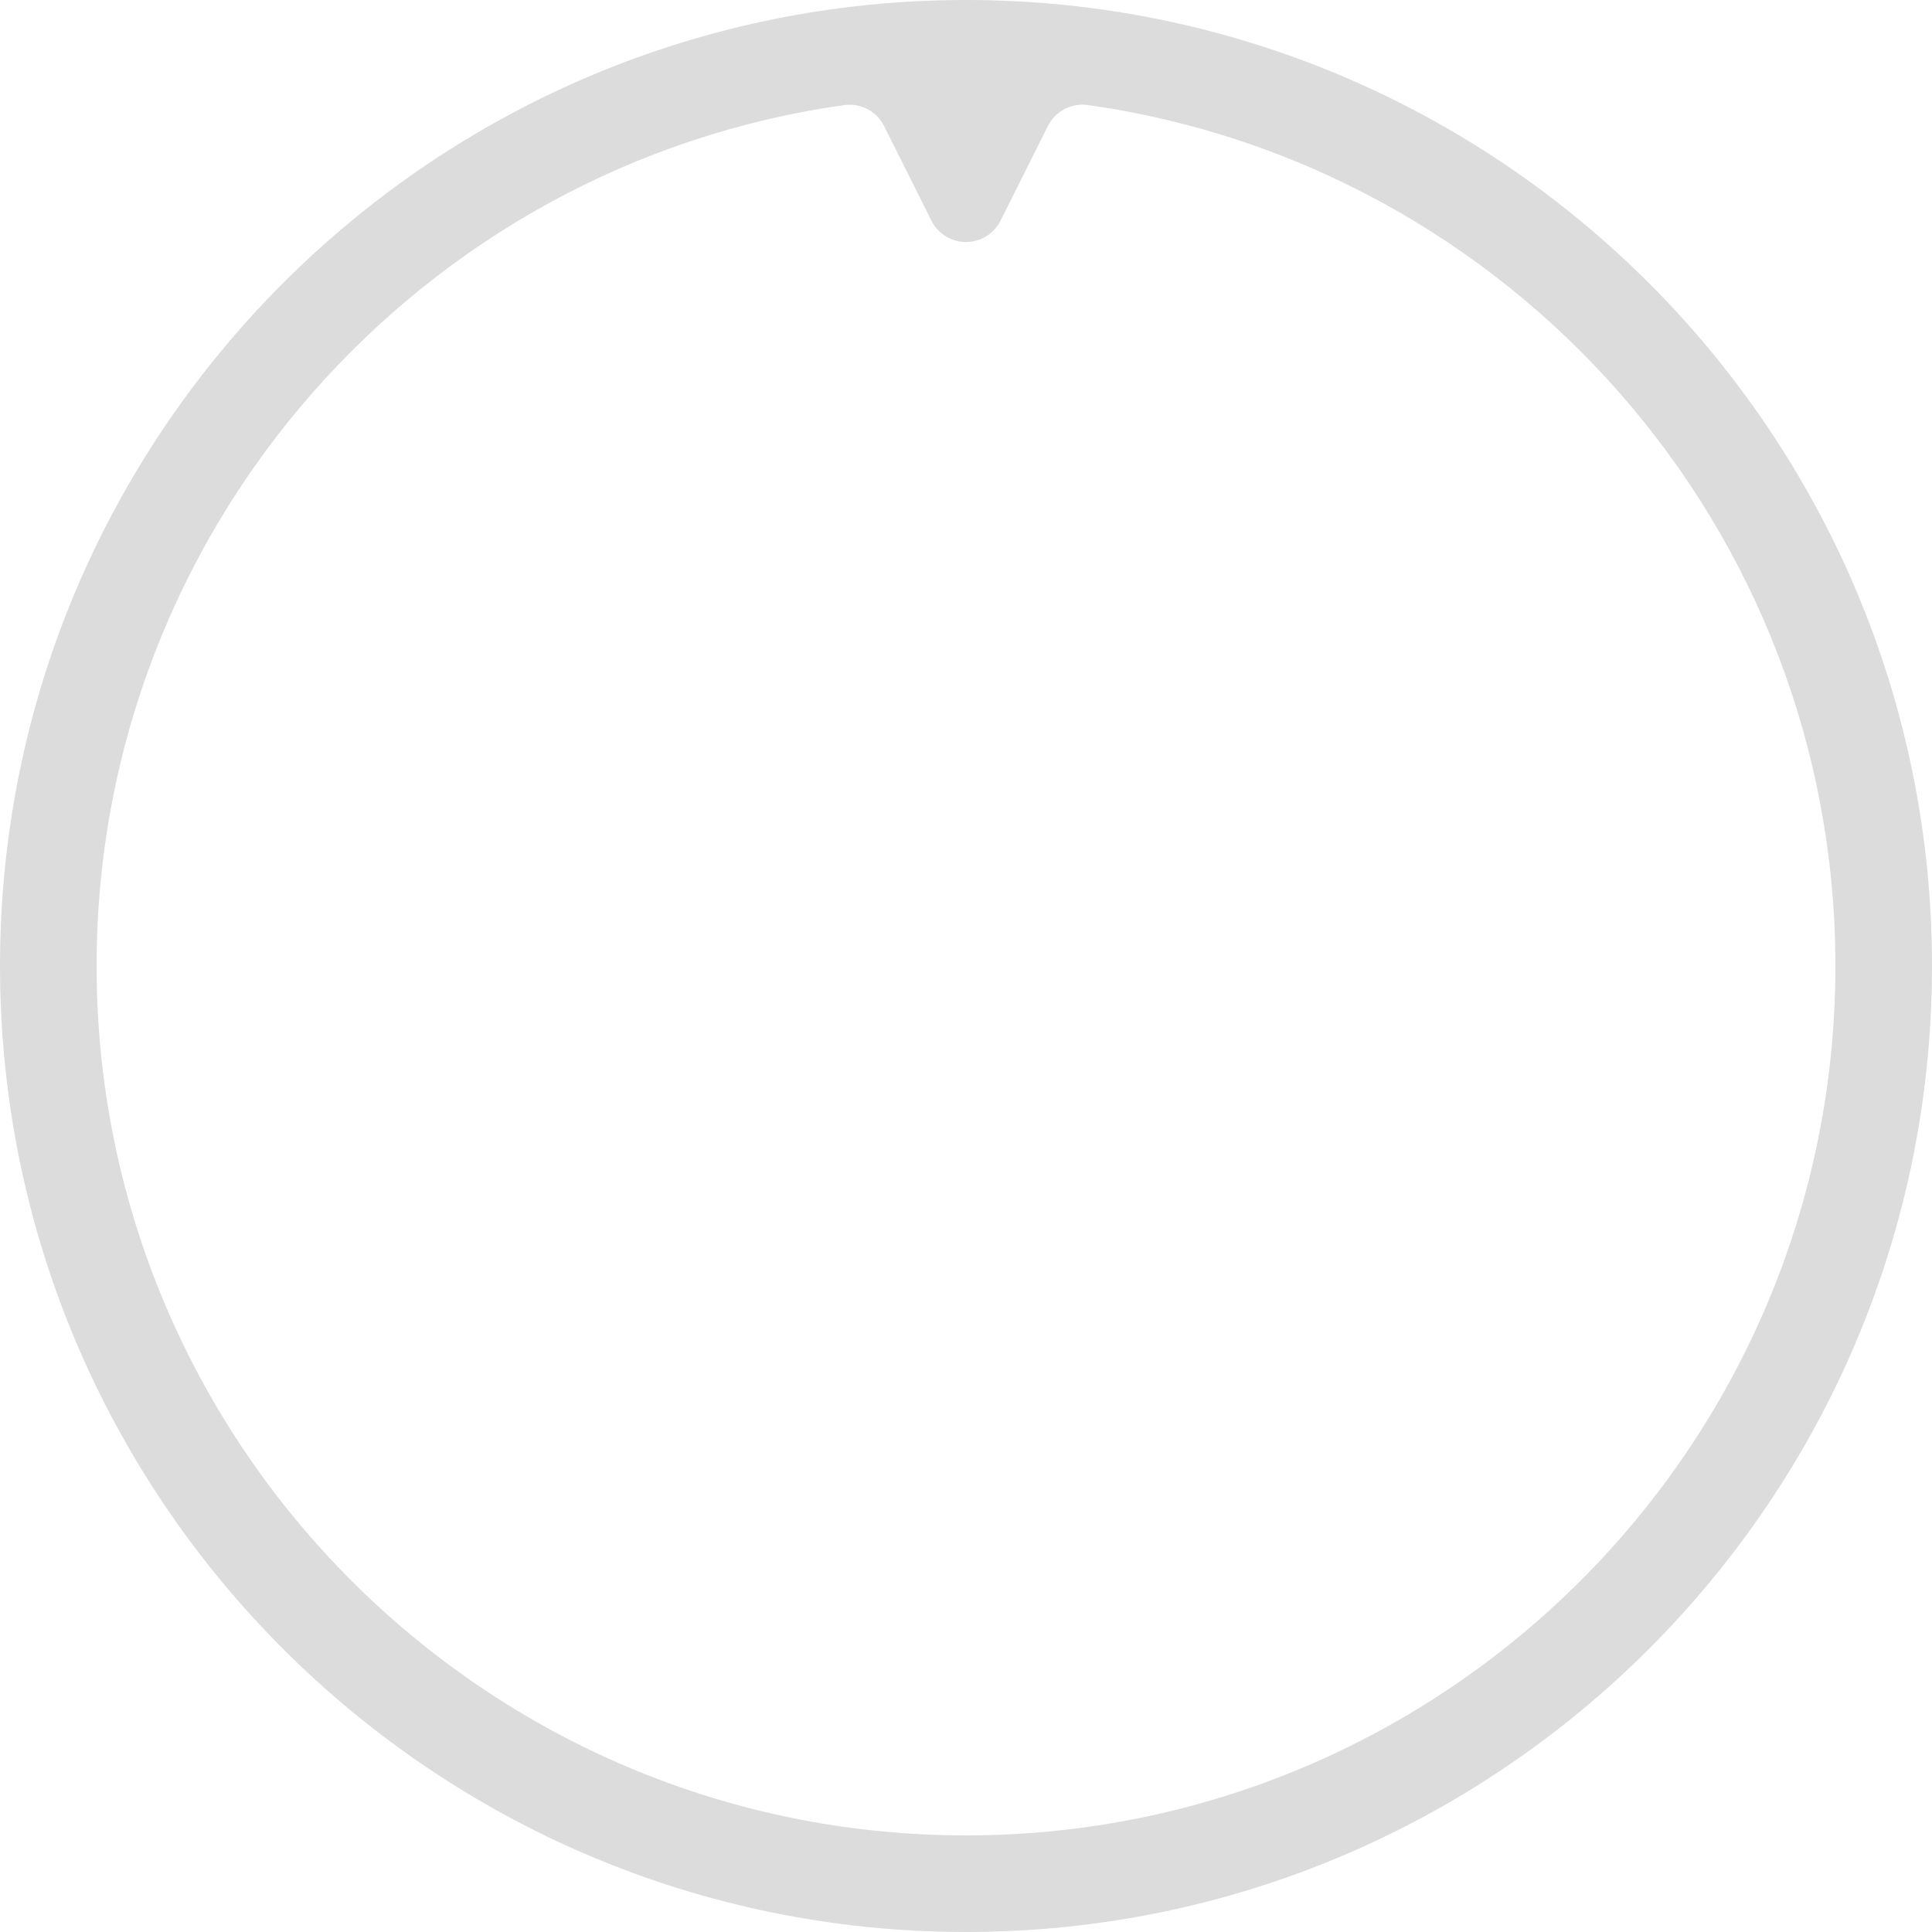 <?xml version="1.0" encoding="UTF-8" standalone="no"?>
<!DOCTYPE svg PUBLIC "-//W3C//DTD SVG 1.1//EN" "http://www.w3.org/Graphics/SVG/1.1/DTD/svg11.dtd">
<svg width="100%" height="100%" viewBox="0 0 500 500" version="1.1" xmlns="http://www.w3.org/2000/svg" xmlns:xlink="http://www.w3.org/1999/xlink" xml:space="preserve" xmlns:serif="http://www.serif.com/" style="fill-rule:evenodd;clip-rule:evenodd;stroke-linejoin:round;stroke-miterlimit:2;">
    <g transform="matrix(1,0,0,1,-2340,5.11591e-13)">
        <path d="M2590,-0C2727.98,-0 2840,112.021 2840,250C2840,387.979 2727.98,500 2590,500C2452.02,500 2340,387.979 2340,250C2340,112.021 2452.02,-0 2590,-0ZM2581.06,57.111C2582.75,60.499 2586.21,62.639 2590,62.639C2593.79,62.639 2597.25,60.499 2598.94,57.111C2603.23,48.536 2608.1,38.808 2611.19,32.618C2613.11,28.789 2617.24,26.603 2621.49,27.181C2730.78,42.514 2815,136.499 2815,250C2815,374.181 2714.18,475 2590,475C2465.82,475 2365,374.181 2365,250C2365,136.499 2449.22,42.514 2558.51,27.189C2562.75,26.611 2566.89,28.795 2568.8,32.622C2571.9,38.808 2576.77,48.536 2581.06,57.111Z" style="fill:rgb(220,220,220);"/>
    </g>
</svg>
